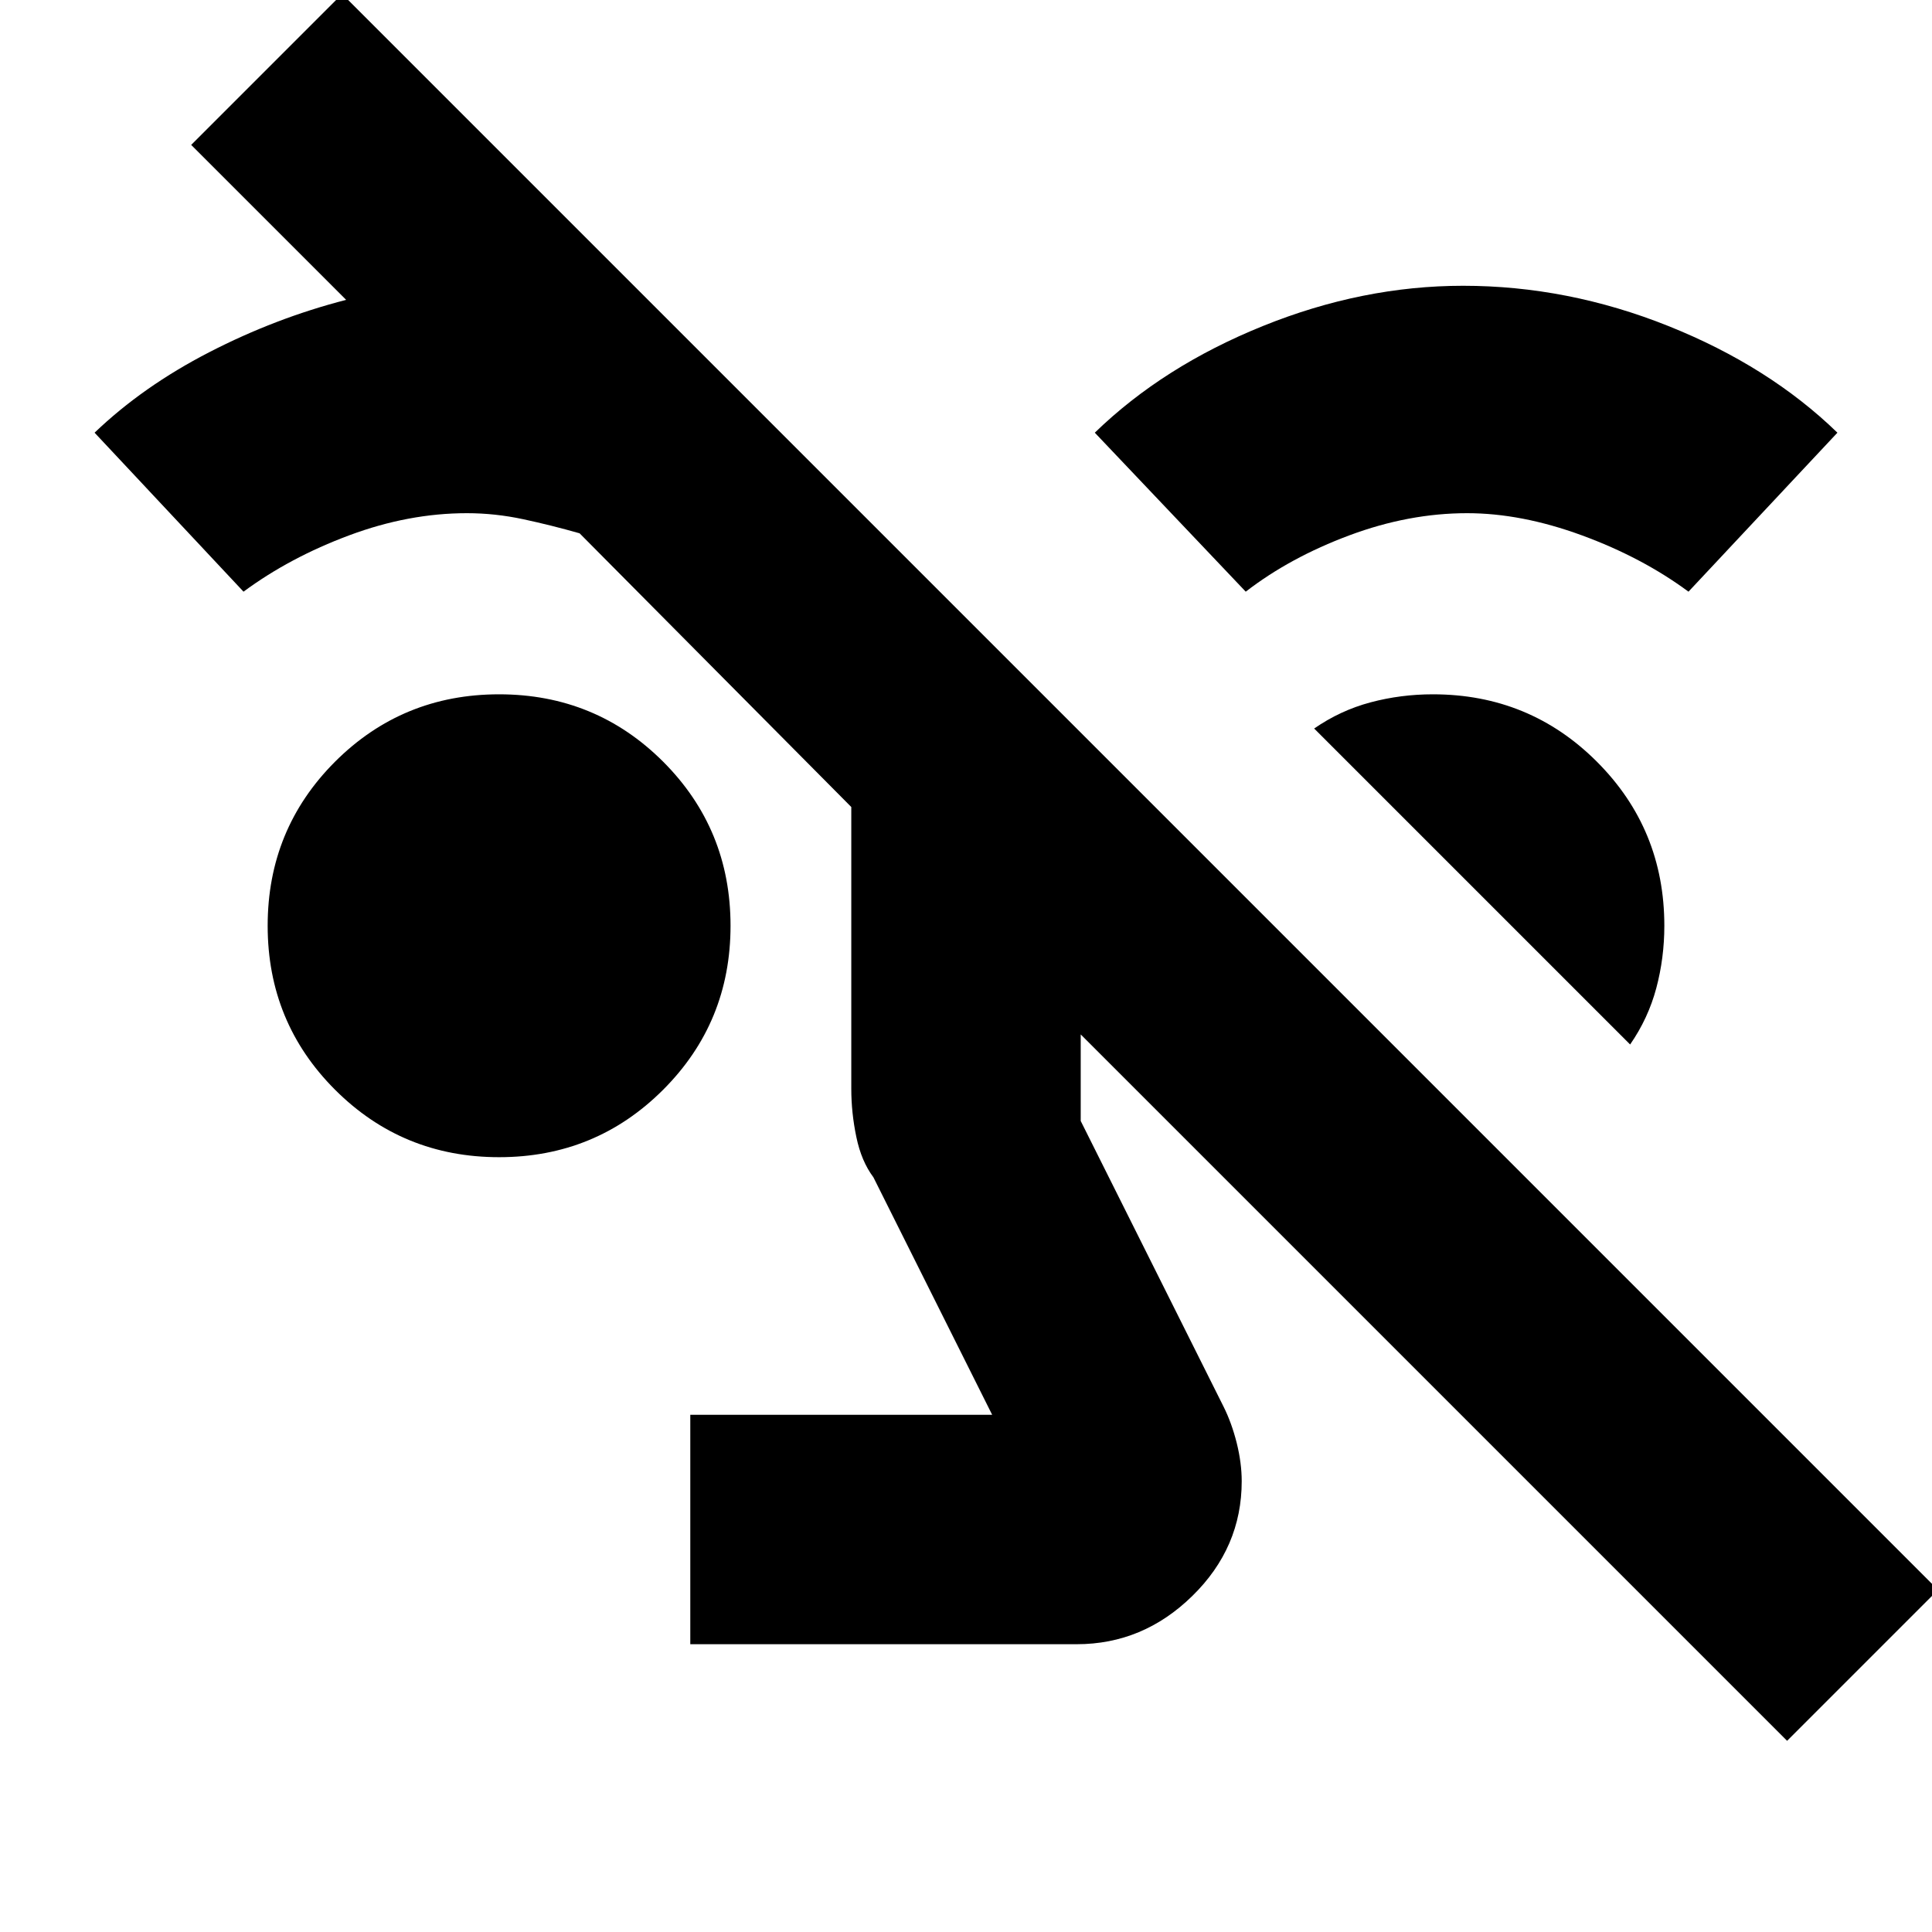 <svg xmlns="http://www.w3.org/2000/svg" height="24" width="24"><path d="M22.2 21.625 13.425 12.85V13.925L15.2 17.475Q15.3 17.675 15.363 17.925Q15.425 18.175 15.425 18.4Q15.425 19.225 14.812 19.825Q14.2 20.425 13.375 20.425H8.575V17.575H12.325L10.85 14.625Q10.7 14.425 10.638 14.125Q10.575 13.825 10.575 13.525V10.025L7.2 6.625Q6.85 6.525 6.5 6.45Q6.15 6.375 5.8 6.375Q5.075 6.375 4.338 6.65Q3.6 6.925 3.025 7.35L1.175 5.375Q1.775 4.8 2.6 4.375Q3.425 3.95 4.3 3.725L2.375 1.8L4.25 -0.075L24.075 19.75ZM6.2 14.375Q5 14.375 4.162 13.537Q3.325 12.7 3.325 11.5Q3.325 10.3 4.162 9.462Q5 8.625 6.2 8.625Q7.4 8.625 8.238 9.462Q9.075 10.3 9.075 11.5Q9.075 12.7 8.238 13.537Q7.4 14.375 6.2 14.375ZM20.25 12.975 16.325 9.05Q16.65 8.825 17.025 8.725Q17.4 8.625 17.8 8.625Q19 8.625 19.837 9.462Q20.675 10.3 20.675 11.5Q20.675 11.9 20.575 12.275Q20.475 12.65 20.25 12.975ZM15.475 7.35 13.6 5.375Q14.45 4.55 15.688 4.05Q16.925 3.55 18.175 3.55Q19.475 3.55 20.725 4.05Q21.975 4.55 22.825 5.375L20.975 7.35Q20.4 6.925 19.65 6.65Q18.9 6.375 18.225 6.375Q17.5 6.375 16.763 6.65Q16.025 6.925 15.475 7.35Z"/></svg>